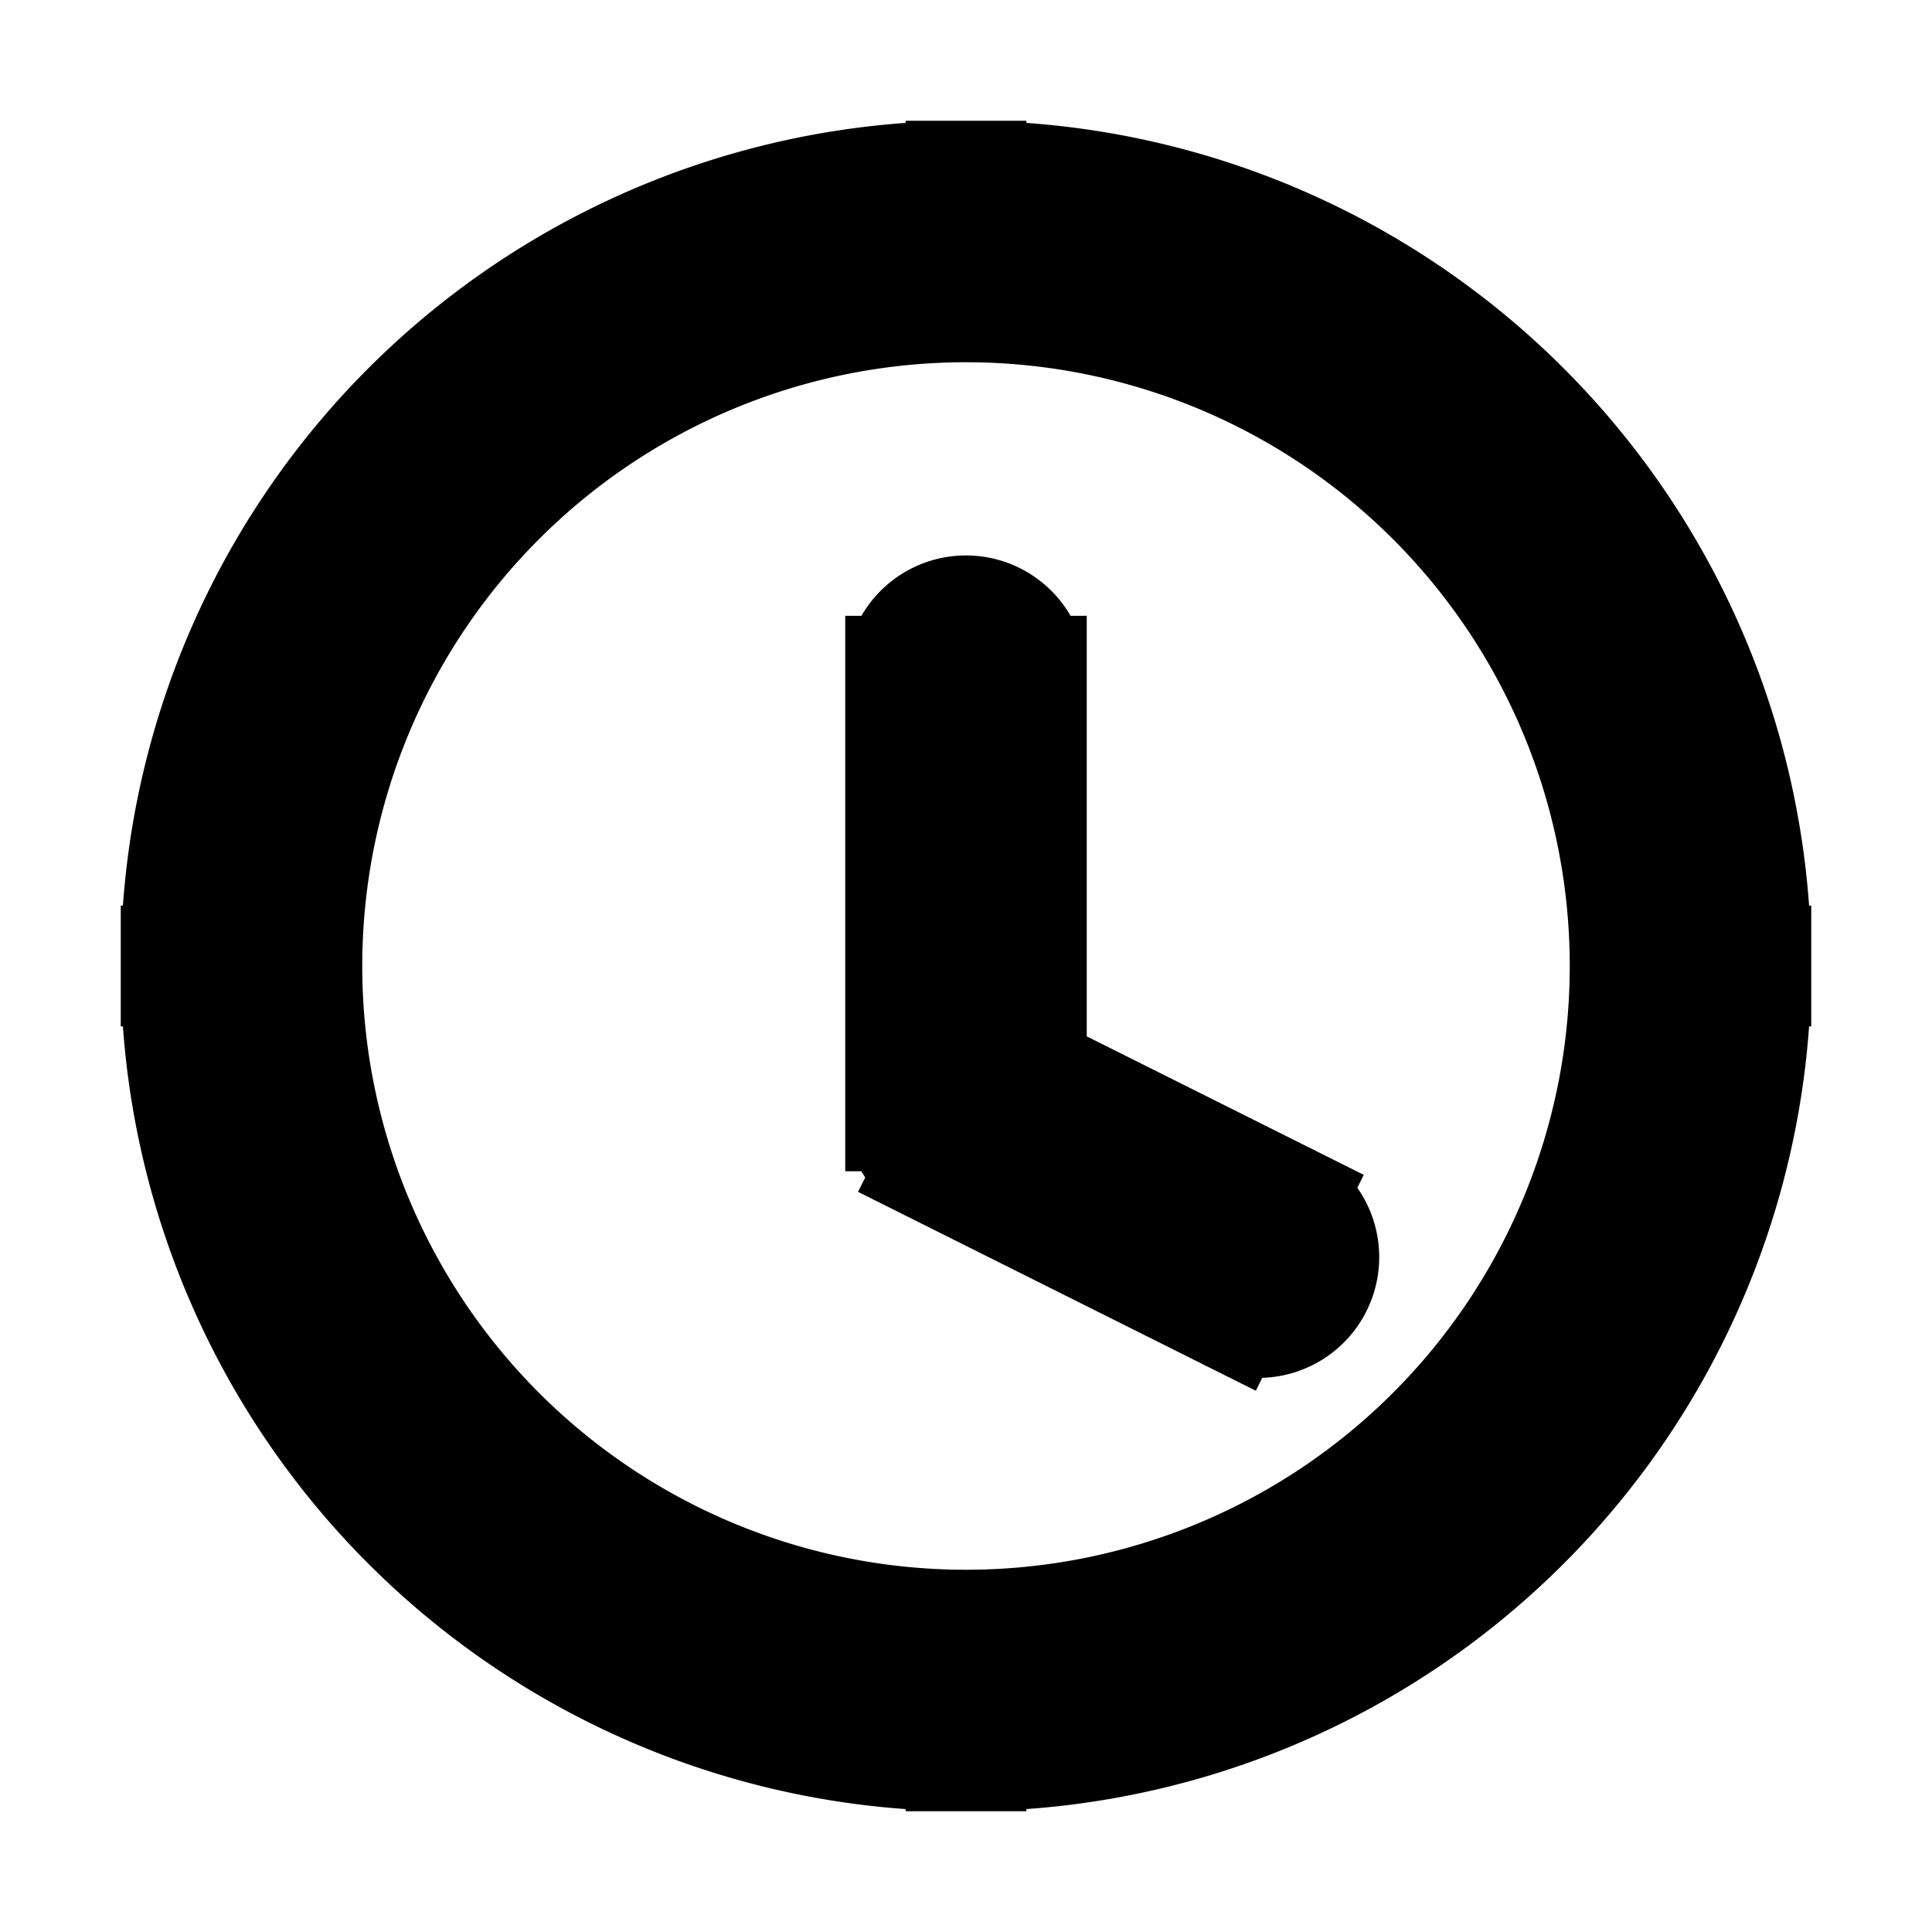<svg xmlns="http://www.w3.org/2000/svg" fill="none" viewBox="0 0 24 24" stroke-width="1.5" stroke="currentColor" aria-hidden="true" data-slot="icon">
  <path d="M12.75 8.4a.75.75 0 0 0-1.5 0h1.5ZM12 13.8h-.75c0 .284.16.544.415.67L12 13.8Zm3.265 2.47a.75.75 0 1 0 .67-1.34l-.67 1.34ZM20.25 12A8.25 8.25 0 0 1 12 20.25v1.5A9.75 9.75 0 0 0 21.75 12h-1.5ZM12 20.25A8.25 8.25 0 0 1 3.75 12h-1.5A9.75 9.75 0 0 0 12 21.75v-1.5ZM3.75 12A8.25 8.25 0 0 1 12 3.75v-1.5A9.75 9.75 0 0 0 2.25 12h1.5ZM12 3.75A8.25 8.25 0 0 1 20.25 12h1.5A9.75 9.75 0 0 0 12 2.25v1.5Zm-.75 4.65v5.4h1.5V8.4h-1.5Zm.415 6.07 3.6 1.8.67-1.34-3.6-1.8-.67 1.34Z"/>
</svg>
